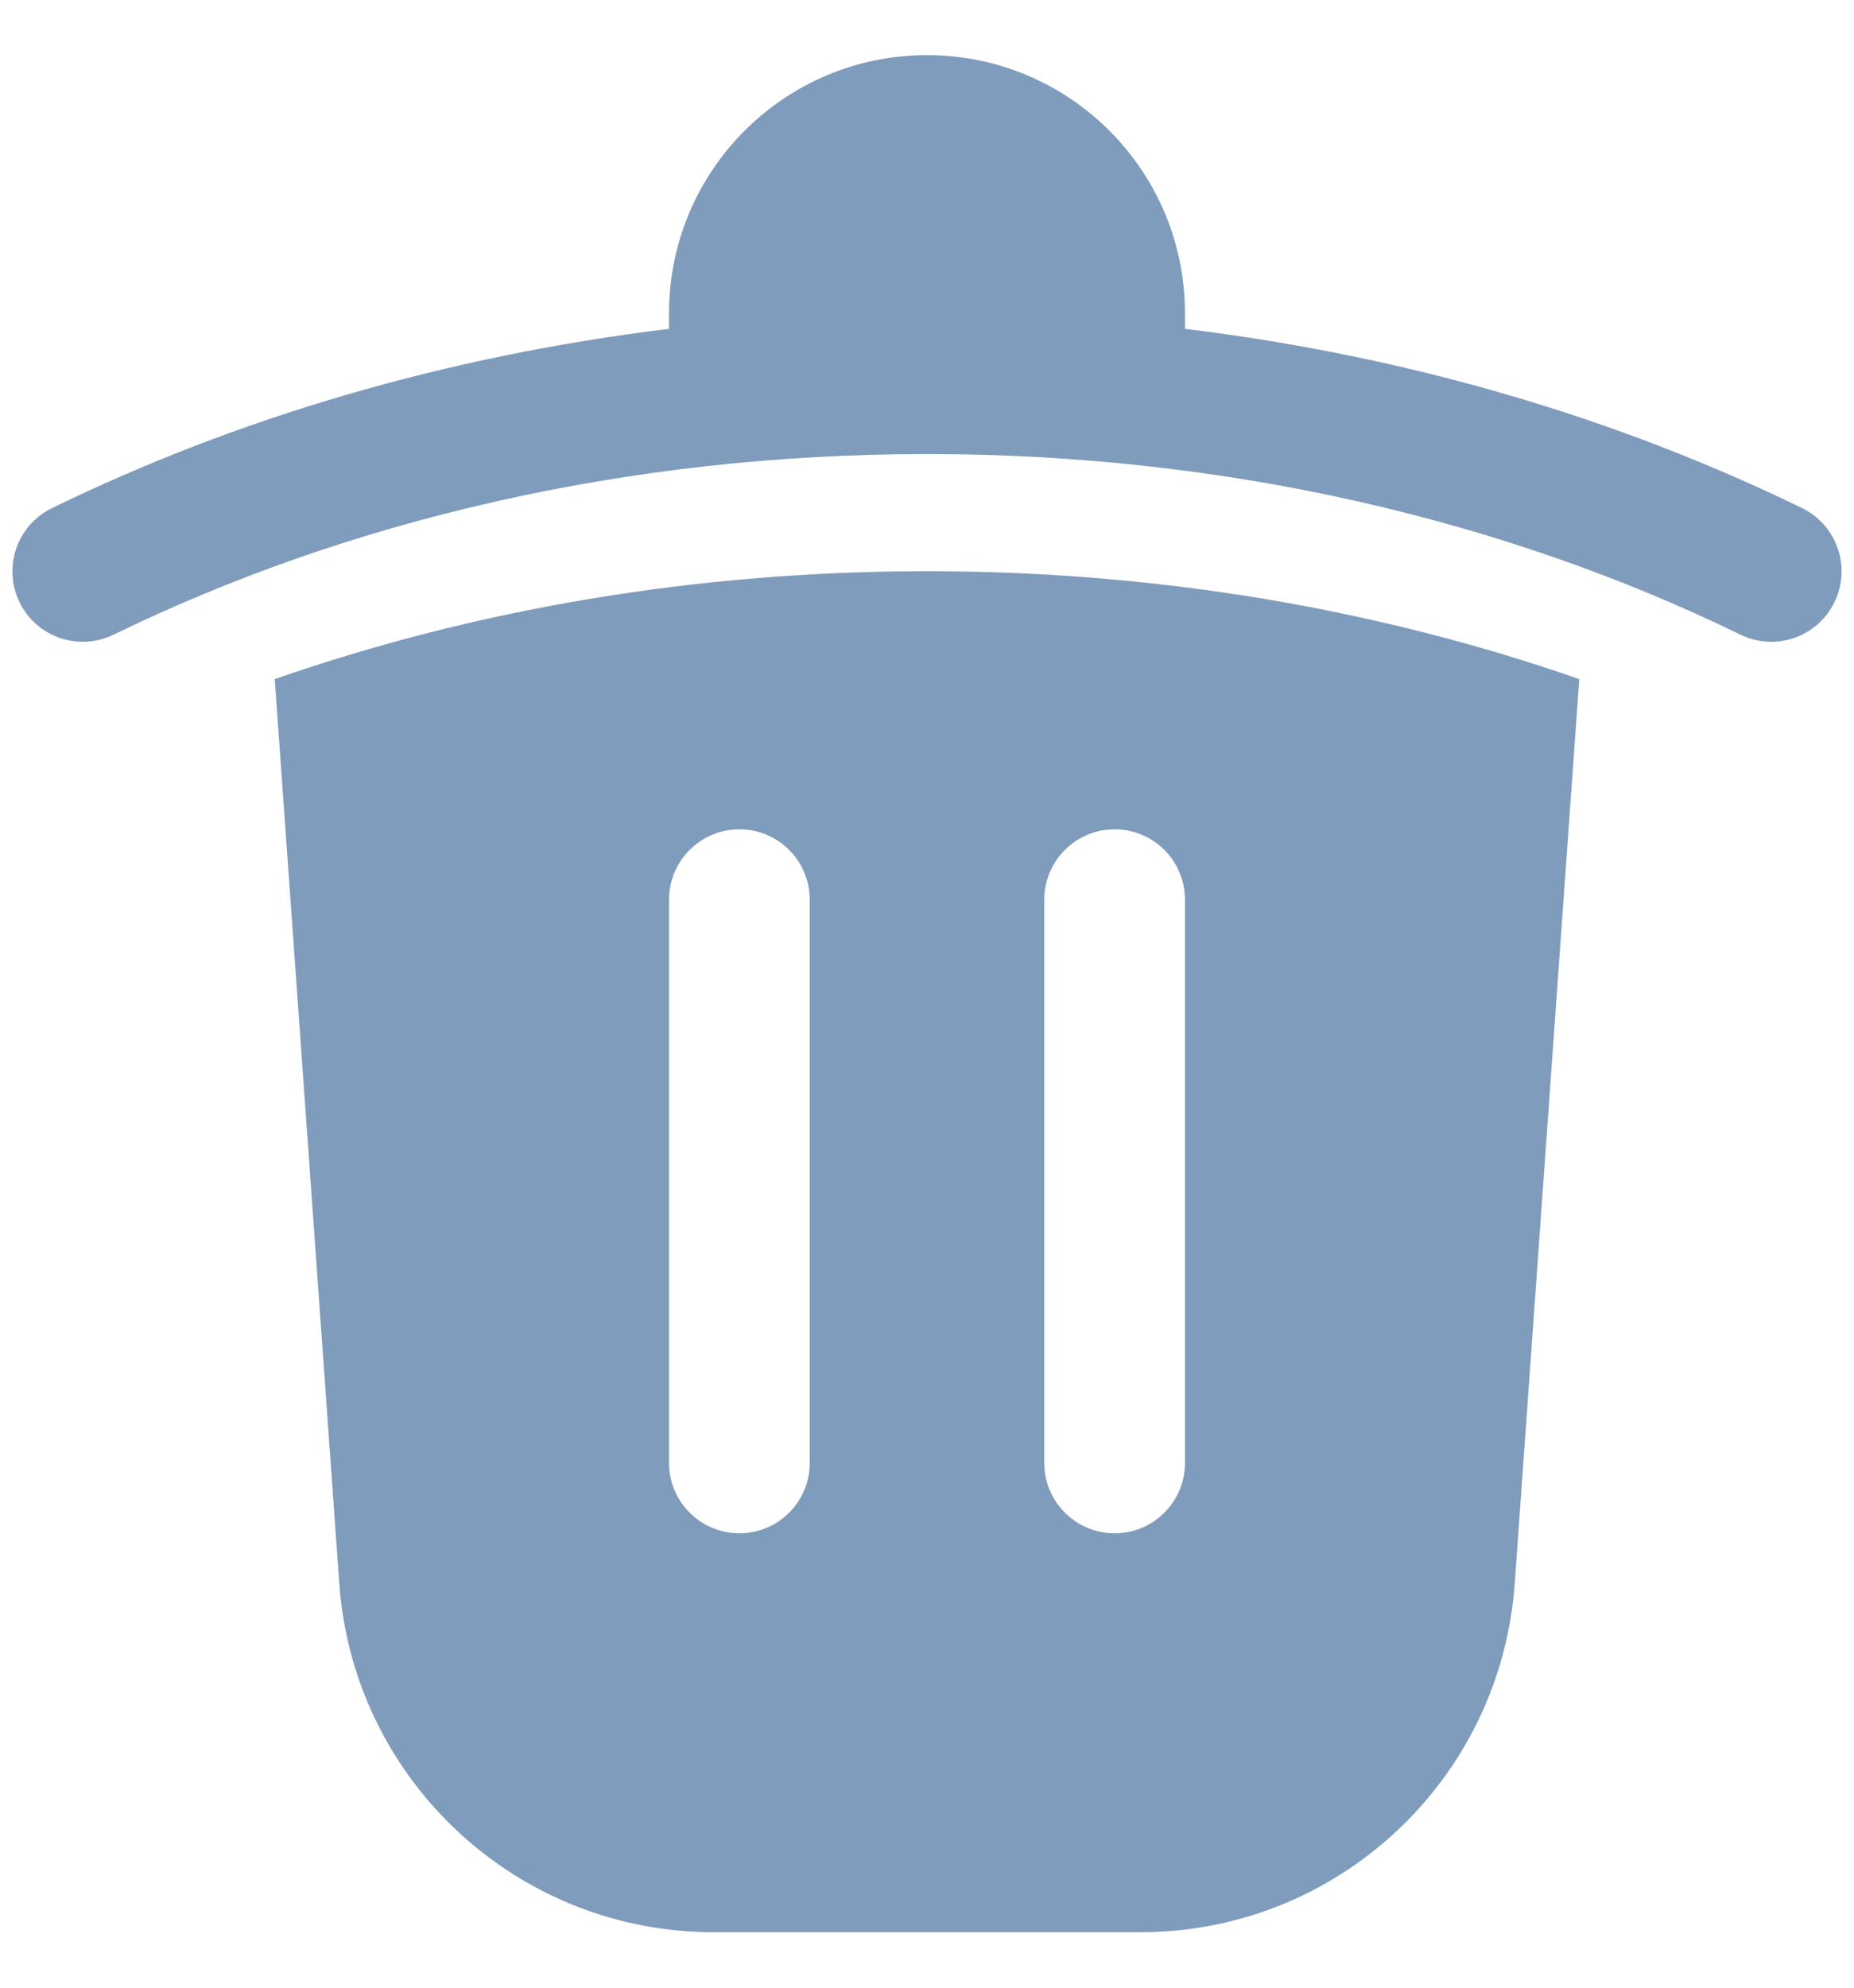 <svg width="28" height="30" viewBox="0 0 28 30" fill="none" xmlns="http://www.w3.org/2000/svg">
<path fill-rule="evenodd" clip-rule="evenodd" d="M10.104 4.728C10.104 2.576 11.849 0.832 14 0.832C16.152 0.832 17.896 2.576 17.896 4.728V4.963C21.275 5.374 24.431 6.312 27.216 7.669C27.743 7.926 27.962 8.562 27.705 9.089C27.448 9.617 26.812 9.836 26.285 9.579C22.755 7.859 18.54 6.853 14 6.853C9.461 6.853 5.246 7.859 1.716 9.579C1.188 9.836 0.552 9.617 0.295 9.089C0.038 8.562 0.257 7.926 0.785 7.669C3.569 6.312 6.726 5.374 10.104 4.963V4.728ZM22.876 23.9C22.664 26.865 20.197 29.163 17.224 29.163H10.777C7.804 29.163 5.336 26.865 5.124 23.9L4.149 10.25C7.149 9.204 10.485 8.621 14 8.621C17.515 8.621 20.852 9.204 23.851 10.25L22.876 23.9ZM12.229 13.579C12.229 12.992 11.754 12.517 11.167 12.517C10.58 12.517 10.104 12.992 10.104 13.579V22.079C10.104 22.666 10.58 23.142 11.167 23.142C11.754 23.142 12.229 22.666 12.229 22.079V13.579ZM16.834 12.517C17.42 12.517 17.896 12.992 17.896 13.579V22.079C17.896 22.666 17.42 23.142 16.834 23.142C16.247 23.142 15.771 22.666 15.771 22.079V13.579C15.771 12.992 16.247 12.517 16.834 12.517Z" fill="#809CBC"/>
</svg>
